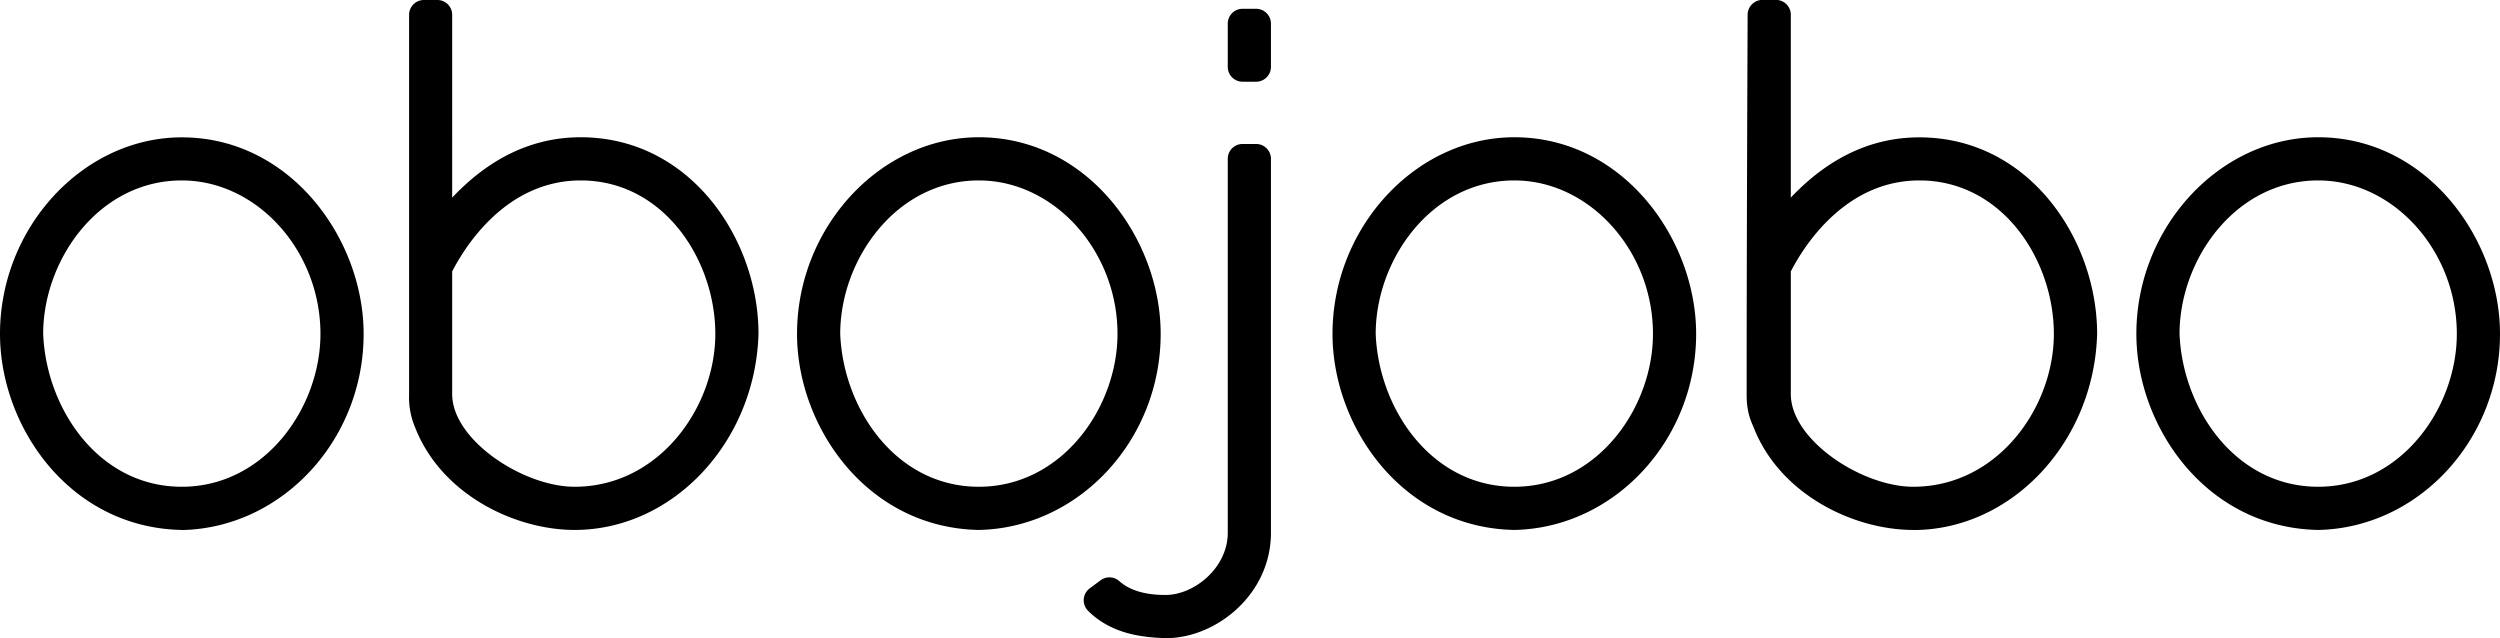 <svg xmlns="http://www.w3.org/2000/svg" width="253" height="64.58">
    <path d="M18.4 53.63h-.03C7.02 53.4 0 43.15 0 33.79 0 23 8.43 13.9 18.4 13.9c11 0 18.4 10.29 18.4 19.9 0 10.72-8.24 19.62-18.37 19.84h-.03zm0-35.37c-8.4 0-14.03 8.03-14.03 15.53.3 7.58 5.62 15.47 14.03 15.47 8.4 0 14.03-8 14.03-15.47 0-8.42-6.43-15.53-14.03-15.53zm39.75 35.37c-6.02 0-13.5-3.57-16.15-10.4a7.73 7.73 0 0 1-.6-3.28V1.5A1.5 1.5 0 0 1 42.9 0h1.36c.83 0 1.5.67 1.5 1.5V20c3.83-4.06 8.19-6.11 13-6.11 11.12 0 18 10.33 18 19.9-.32 10.96-8.66 19.84-18.61 19.84zM45.76 27.45v12.43c0 4.66 7.2 9.38 12.39 9.38 8.52 0 14.24-8 14.24-15.47 0-7.47-5.21-15.53-13.62-15.53-7.54 0-11.7 6.67-13 9.19zm53.3 26.18h-.03C87.7 53.4 80.66 43.15 80.66 33.79c0-10.79 8.43-19.9 18.4-19.9 11 0 18.4 10.3 18.4 19.9 0 10.72-8.24 19.62-18.37 19.84h-.03zm0-35.37c-8.39 0-14.03 8.03-14.03 15.53.3 7.58 5.63 15.47 14.03 15.47 8.4 0 14.03-8 14.03-15.47 0-8.42-6.42-15.53-14.03-15.53zm54.19 35.37h-.03c-11.34-.23-18.37-10.48-18.37-19.84 0-10.79 8.43-19.9 18.4-19.9 11 0 18.4 10.3 18.4 19.9 0 10.72-8.24 19.62-18.37 19.84h-.03zm0-35.37c-8.4 0-14.03 8.03-14.03 15.53.3 7.58 5.63 15.47 14.03 15.47 8.4 0 14.03-8 14.03-15.47 0-8.42-6.42-15.53-14.03-15.53zm81.35 35.37h-.03c-11.35-.23-18.37-10.48-18.37-19.84 0-10.79 8.43-19.9 18.4-19.9 11 0 18.4 10.3 18.4 19.9 0 10.72-8.24 19.62-18.37 19.84h-.03zm0-35.37c-8.4 0-14.03 8.03-14.03 15.53.3 7.58 5.63 15.47 14.03 15.47 8.4 0 14.03-8 14.03-15.47 0-8.42-6.42-15.53-14.03-15.53zm-40.98 35.37c-6.02 0-13.5-3.57-16.16-10.4l-.1-.23c-.25-.61-.6-1.44-.6-3.05 0-15.9.1-38.23.1-38.46 0-.82.68-1.5 1.5-1.5h1.37c.83 0 1.5.68 1.5 1.5V20c3.83-4.05 8.19-6.1 13-6.1 11.12 0 18 10.33 18 19.9-.31 10.96-8.66 19.84-18.61 19.84zm-12.39-26.18v12.43c0 4.66 7.2 9.38 12.39 9.38 8.52 0 14.23-8 14.23-15.47 0-7.47-5.2-15.53-13.61-15.53-7.53 0-11.7 6.67-13 9.19z"/>
    <path d="M118.02 64.58h-.04c-2.44-.07-5.54-.44-7.87-2.77a1.5 1.5 0 0 1 .16-2.26l1.1-.82a1.5 1.5 0 0 1 1.89.07c1.08.95 2.61 1.41 4.69 1.41 2.91 0 6.3-2.75 6.3-6.3V16.07c0-.83.67-1.5 1.5-1.5h1.37c.82 0 1.5.67 1.5 1.5v37.84c0 6.29-5.59 10.67-10.6 10.67zm9.1-56.31h-1.37a1.5 1.5 0 0 1-1.5-1.5V2.39c0-.83.67-1.5 1.5-1.5h1.37c.82 0 1.5.67 1.5 1.5v4.38c0 .83-.68 1.5-1.5 1.5z"/>
</svg>
